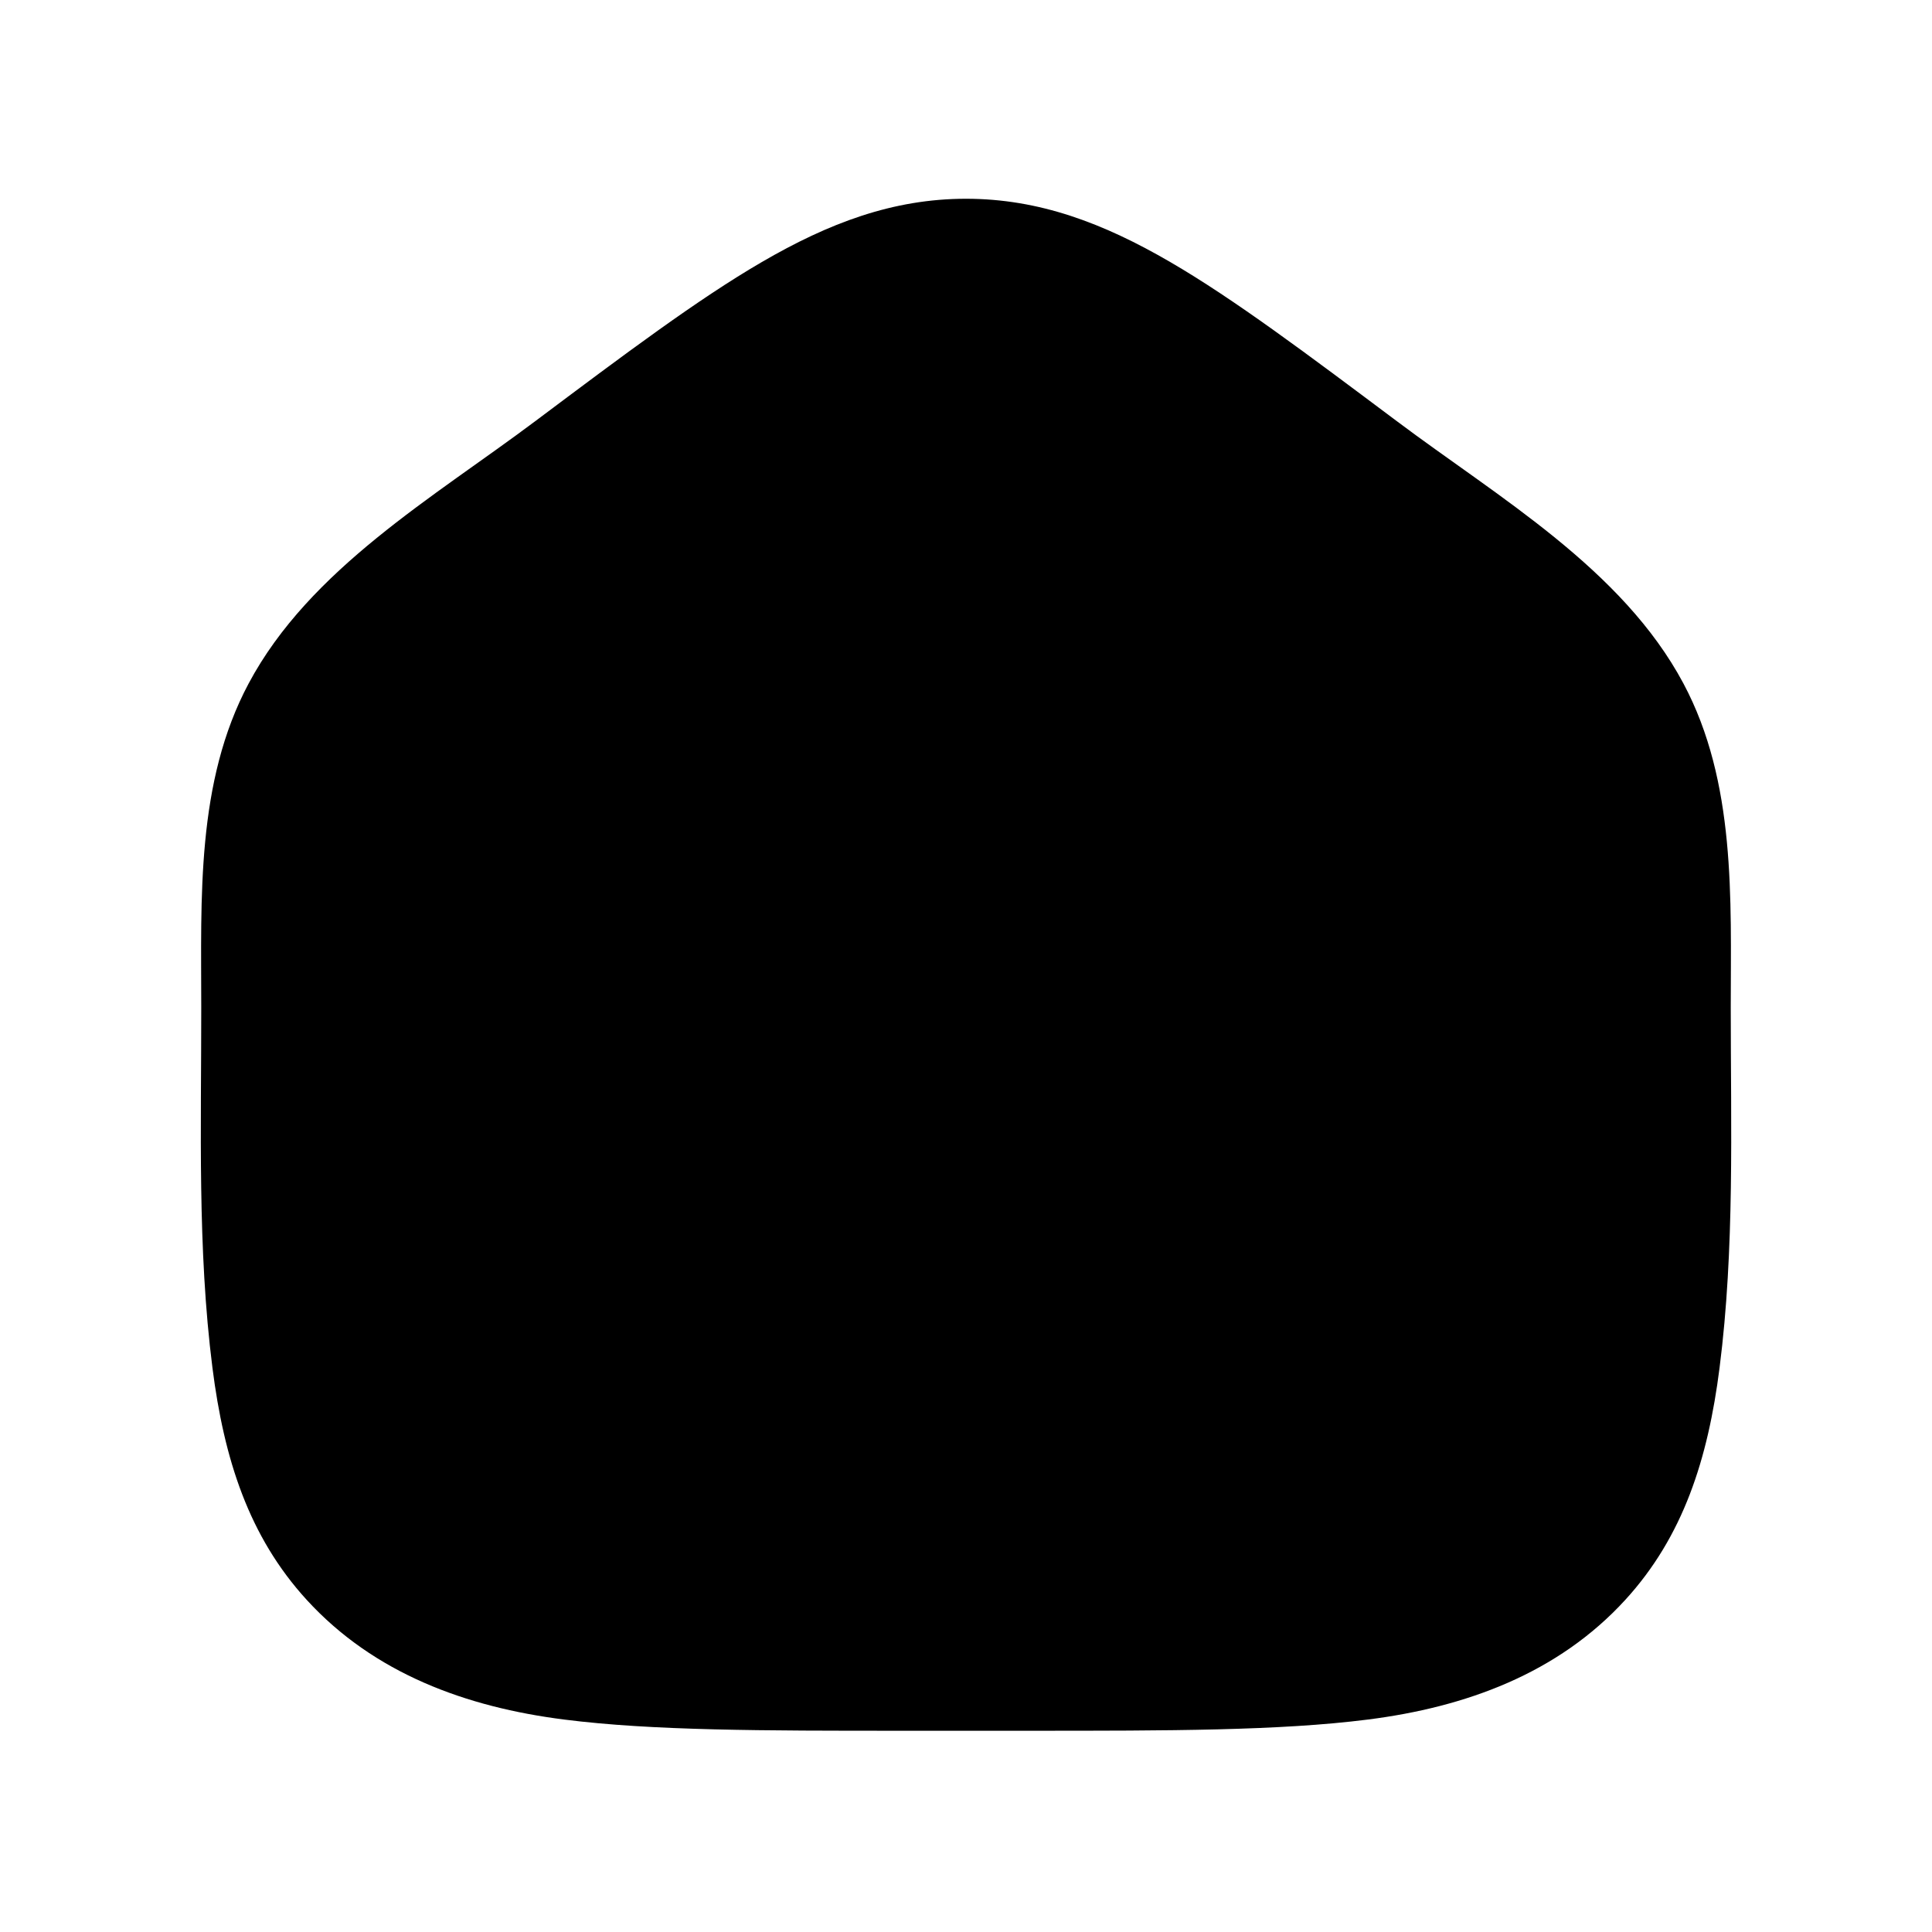 <svg xmlns="http://www.w3.org/2000/svg" width="24" height="24" viewBox="0 0 24 24" fill="none">
    <path fill="currentColor" fill-rule="evenodd" d="M9.464 3.255c.83-.483 1.628-.786 2.536-.786.908 0 1.707.303 2.537.786.795.462 1.7 1.142 2.815 1.977 1.26.946 2.8 1.834 3.56 3.258.654 1.226.589 2.673.588 4.022 0 1.49.05 2.998-.139 4.479-.144 1.134-.451 2.095-1.17 2.882-.839.918-1.985 1.334-3.2 1.488-1.094.139-2.477.139-4.193.139h-1.596c-1.716 0-3.1 0-4.193-.139-1.215-.154-2.361-.57-3.2-1.488-.719-.787-1.026-1.748-1.17-2.882-.188-1.48-.138-2.99-.139-4.479 0-1.35-.066-2.796.589-4.022.76-1.424 2.299-2.312 3.56-3.258 1.114-.835 2.02-1.515 2.815-1.977" clip-rule="evenodd"/>
</svg>